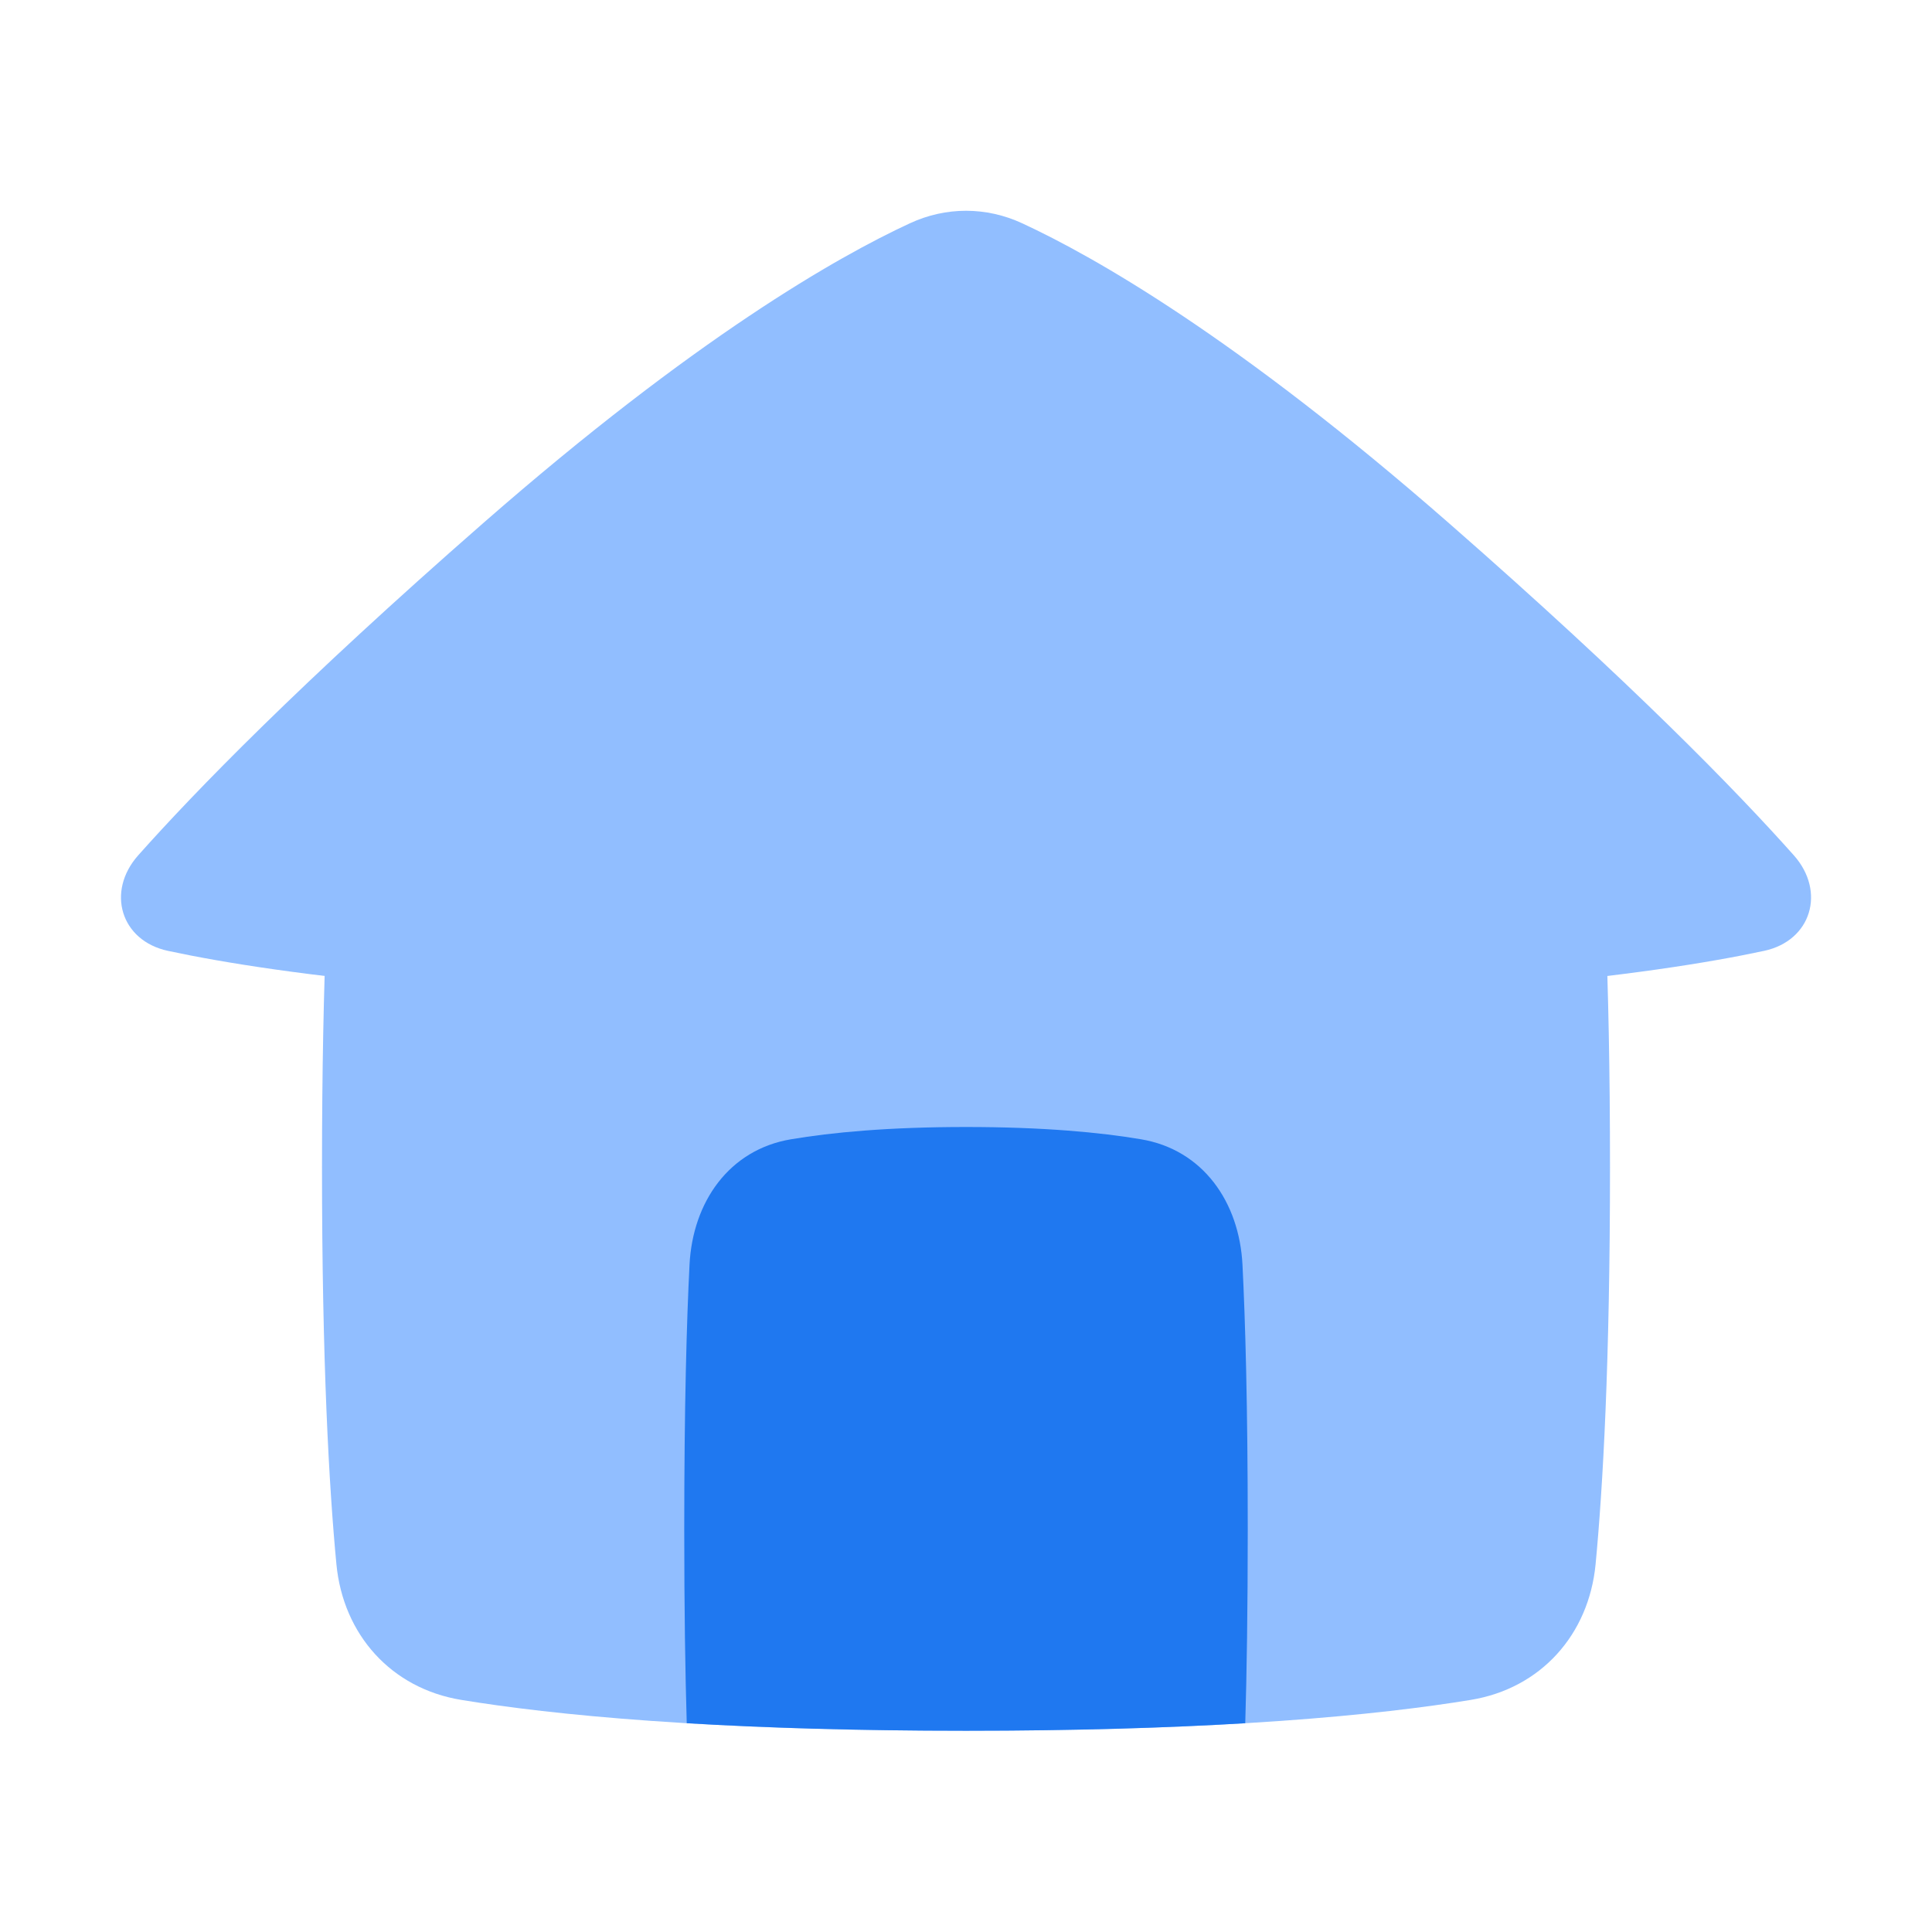 <svg viewBox="0 0 24 24" fill="none" xmlns="http://www.w3.org/2000/svg">



<g transform="matrix(0.5,0,0,0.5,0,0)"><path d="M8.358 19.137C8.526 17.386 9.721 16.052 11.457 15.767C13.713 15.396 17.617 15 24 15C30.383 15 34.287 15.396 36.544 15.767C38.279 16.052 39.474 17.386 39.642 19.137C39.824 21.045 40 24.143 40 29C40 33.857 39.824 36.955 39.642 38.863C39.474 40.614 38.279 41.948 36.544 42.233C34.287 42.604 30.383 43 24 43C17.617 43 13.713 42.604 11.457 42.233C9.721 41.948 8.526 40.614 8.358 38.863C8.176 36.955 8 33.857 8 29C8 24.143 8.176 21.045 8.358 19.137Z" fill="#91BEFF"></path><path fill-rule="evenodd" clip-rule="evenodd" d="M30.938 42.813C29.041 42.926 26.751 43 24 43C21.249 43 18.959 42.926 17.062 42.813C17.025 41.572 17 39.993 17 38C17 34.902 17.061 32.806 17.131 31.422C17.21 29.864 18.113 28.563 19.652 28.305C20.665 28.134 22.075 28 24 28C25.925 28 27.335 28.134 28.348 28.305C29.887 28.563 30.79 29.864 30.869 31.422C30.939 32.806 31 34.902 31 38C31 39.993 30.975 41.572 30.938 42.813Z" fill="#1F78F0"></path><path d="M4.173 23.624C2.997 23.372 2.634 22.149 3.434 21.25C4.837 19.673 7.446 16.985 12.001 13C17.274 8.386 20.809 6.379 22.607 5.547C23.5 5.133 24.501 5.133 25.395 5.547C27.192 6.379 30.728 8.386 36.001 13C40.554 16.984 43.164 19.673 44.567 21.25C45.367 22.148 45.004 23.372 43.828 23.624C41.091 24.211 35.308 25 24.001 25C12.693 25 6.91 24.211 4.173 23.624Z" fill="#91BEFF"></path></g></svg>
